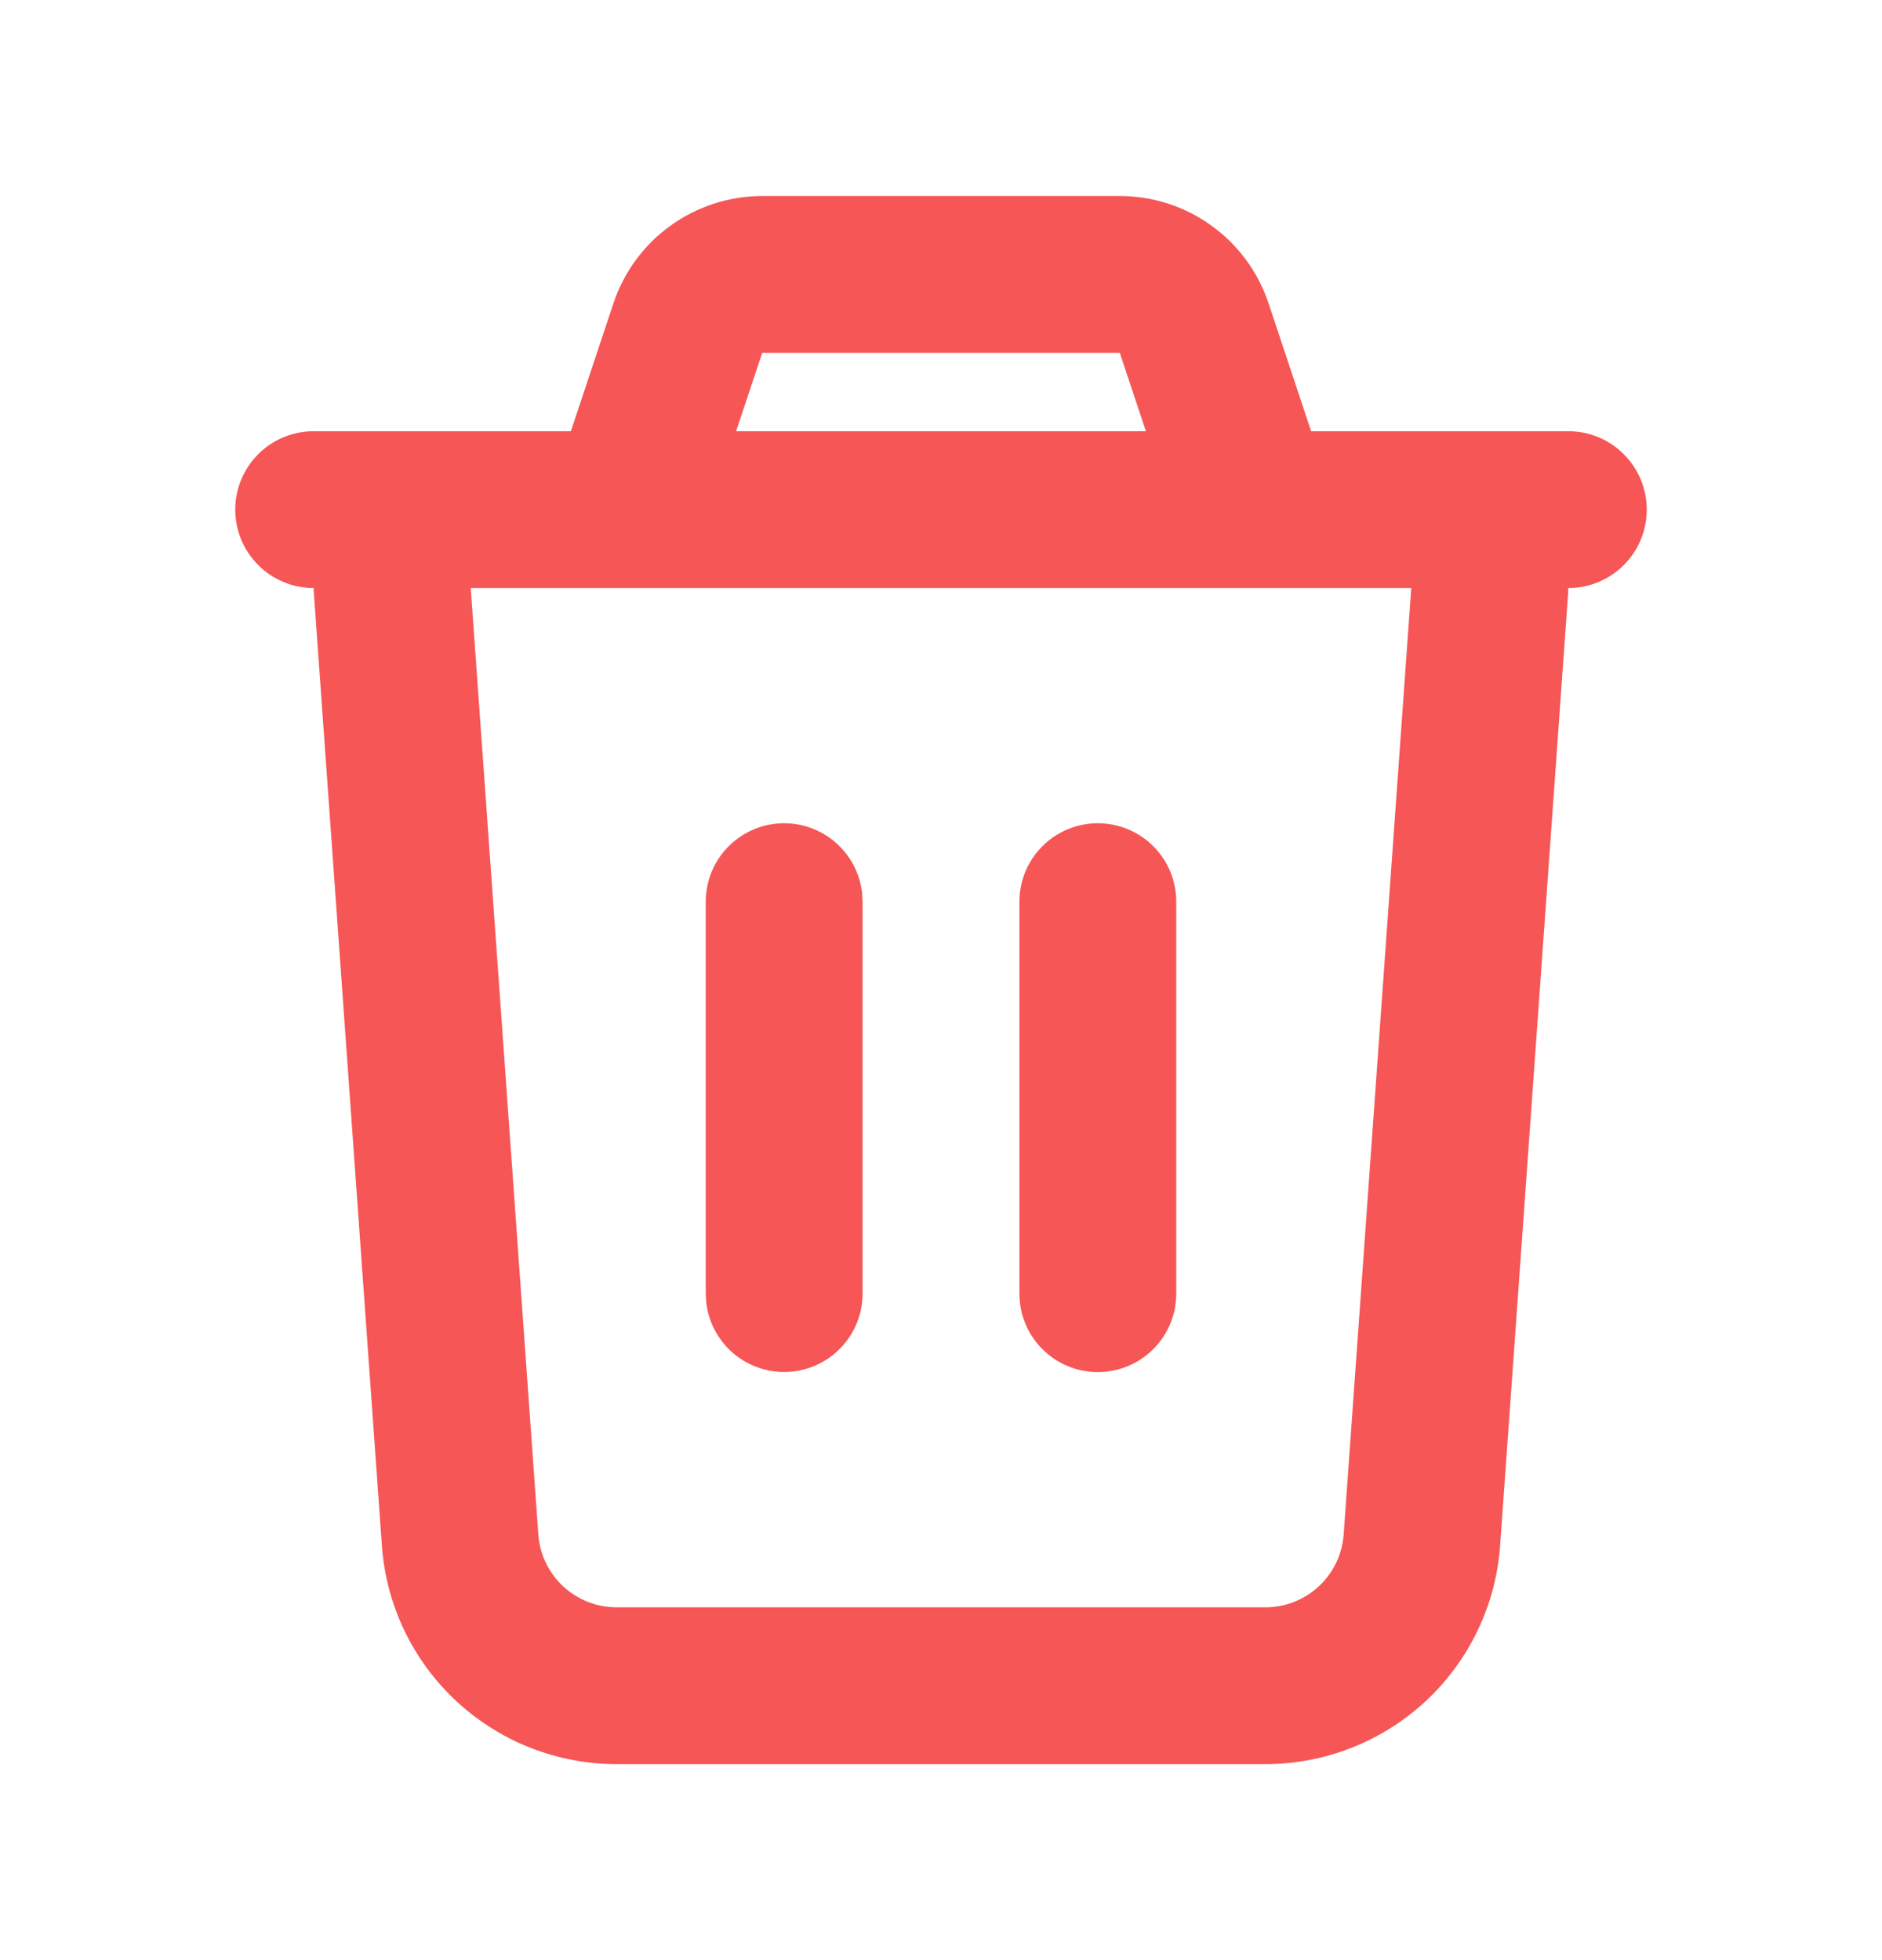 <svg width="24" height="25" viewBox="0 0 24 25" fill="none" xmlns="http://www.w3.org/2000/svg">
<g clip-path="url(#clip0_414_6095)">
<path d="M14.28 2.5C14.7 2.5 15.109 2.632 15.449 2.878C15.79 3.123 16.044 3.47 16.177 3.868L16.72 5.5H20C20.265 5.5 20.52 5.605 20.707 5.793C20.895 5.98 21 6.235 21 6.5C21 6.765 20.895 7.02 20.707 7.207C20.52 7.395 20.265 7.5 20 7.5L19.997 7.571L19.13 19.714C19.076 20.471 18.737 21.179 18.182 21.696C17.627 22.212 16.896 22.5 16.138 22.5H7.862C7.103 22.5 6.373 22.212 5.818 21.696C5.263 21.179 4.924 20.471 4.87 19.714L4.003 7.57C4.001 7.547 4 7.523 4 7.5C3.735 7.5 3.48 7.395 3.293 7.207C3.105 7.02 3 6.765 3 6.5C3 6.235 3.105 5.98 3.293 5.793C3.48 5.605 3.735 5.5 4 5.5H7.28L7.823 3.868C7.956 3.47 8.21 3.123 8.551 2.878C8.892 2.632 9.301 2.5 9.721 2.5H14.28ZM17.997 7.5H6.003L6.865 19.571C6.883 19.823 6.996 20.059 7.181 20.232C7.366 20.404 7.609 20.5 7.862 20.5H16.138C16.391 20.5 16.634 20.404 16.819 20.232C17.004 20.059 17.117 19.823 17.135 19.571L17.997 7.5ZM10 10.5C10.245 10.5 10.481 10.59 10.664 10.753C10.847 10.915 10.964 11.14 10.993 11.383L11 11.5V16.5C11 16.755 10.902 17 10.727 17.185C10.552 17.371 10.313 17.482 10.059 17.497C9.804 17.512 9.554 17.429 9.358 17.266C9.163 17.102 9.037 16.87 9.007 16.617L9 16.5V11.5C9 11.235 9.105 10.98 9.293 10.793C9.48 10.605 9.735 10.5 10 10.5ZM14 10.5C14.265 10.5 14.52 10.605 14.707 10.793C14.895 10.98 15 11.235 15 11.5V16.5C15 16.765 14.895 17.02 14.707 17.207C14.52 17.395 14.265 17.5 14 17.5C13.735 17.5 13.48 17.395 13.293 17.207C13.105 17.02 13 16.765 13 16.5V11.5C13 11.235 13.105 10.98 13.293 10.793C13.48 10.605 13.735 10.5 14 10.5ZM14.28 4.5H9.72L9.387 5.5H14.613L14.28 4.5Z" fill="#F65656"/>
</g>
<defs>
<clipPath id="clip0_414_6095">
<rect width="24" height="24" fill="white" transform="translate(0 0.5)"/>
</clipPath>
</defs>
</svg>
